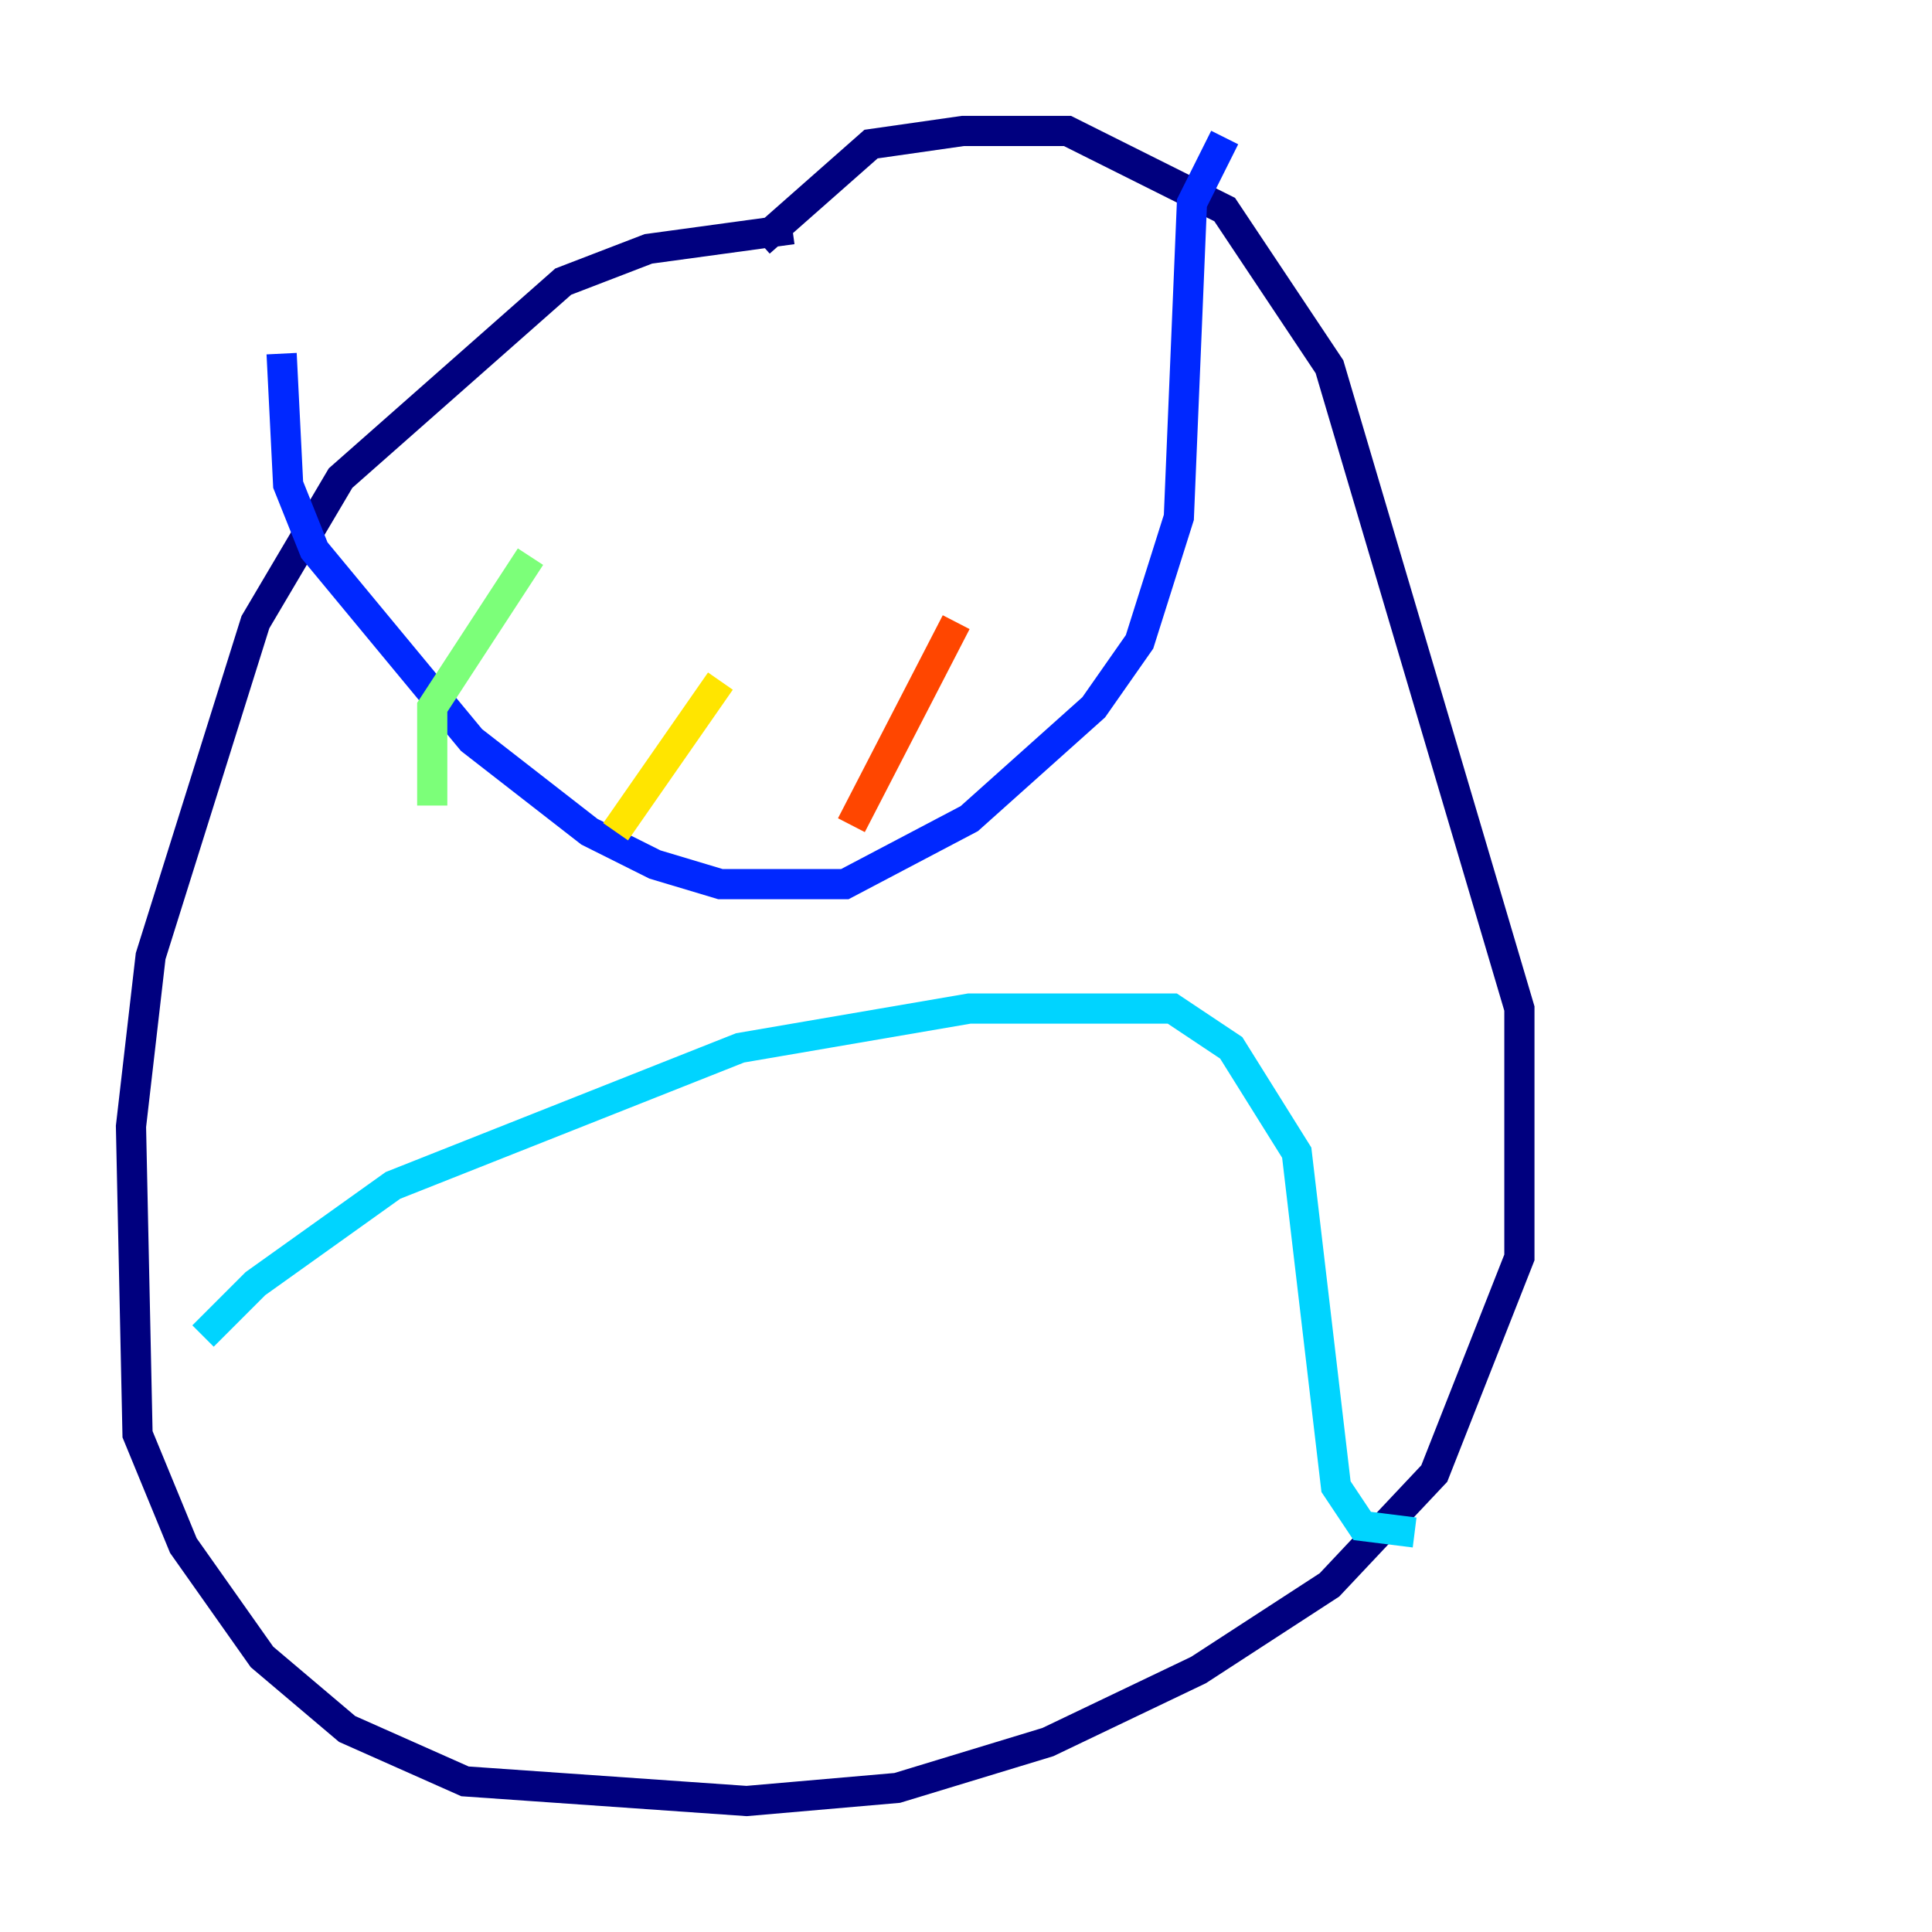 <?xml version="1.0" encoding="utf-8" ?>
<svg baseProfile="tiny" height="128" version="1.2" viewBox="0,0,128,128" width="128" xmlns="http://www.w3.org/2000/svg" xmlns:ev="http://www.w3.org/2001/xml-events" xmlns:xlink="http://www.w3.org/1999/xlink"><defs /><polyline fill="none" points="52.502,15.186 42.956,16.488 37.315,18.658 22.563,31.675 16.922,41.22 9.98,63.349 8.678,74.63 9.112,95.024 12.149,102.4 17.356,109.776 22.997,114.549 30.807,118.02 49.464,119.322 59.444,118.454 69.424,115.417 79.403,110.644 88.081,105.003 95.024,97.627 100.664,83.308 100.664,66.82 88.081,24.298 81.139,13.885 70.725,8.678 63.783,8.678 57.709,9.546 50.332,16.054" stroke="#00007f" stroke-width="2" /><polyline fill="none" points="18.658,23.43 19.091,32.108 20.827,36.447 31.241,49.031 39.051,55.105 43.39,57.275 47.729,58.576 55.973,58.576 64.217,54.237 72.461,46.861 75.498,42.522 78.102,34.278 78.969,13.451 81.139,9.112" stroke="#0028ff" stroke-width="2" /><polyline fill="none" points="13.451,88.515 16.922,85.044 26.034,78.536 49.031,69.424 64.217,66.82 77.668,66.82 81.573,69.424 85.912,76.366 88.515,98.495 90.251,101.098 93.722,101.532" stroke="#00d4ff" stroke-width="2" /><polyline fill="none" points="28.637,53.37 28.637,46.861 35.146,36.881" stroke="#7cff79" stroke-width="2" /><polyline fill="none" points="40.786,55.105 47.729,45.125" stroke="#ffe500" stroke-width="2" /><polyline fill="none" points="56.407,54.671 63.349,41.22" stroke="#ff4600" stroke-width="2" /><polyline fill="none" points="72.461,38.617 72.461,38.617" stroke="#7f0000" stroke-width="2" /></svg>